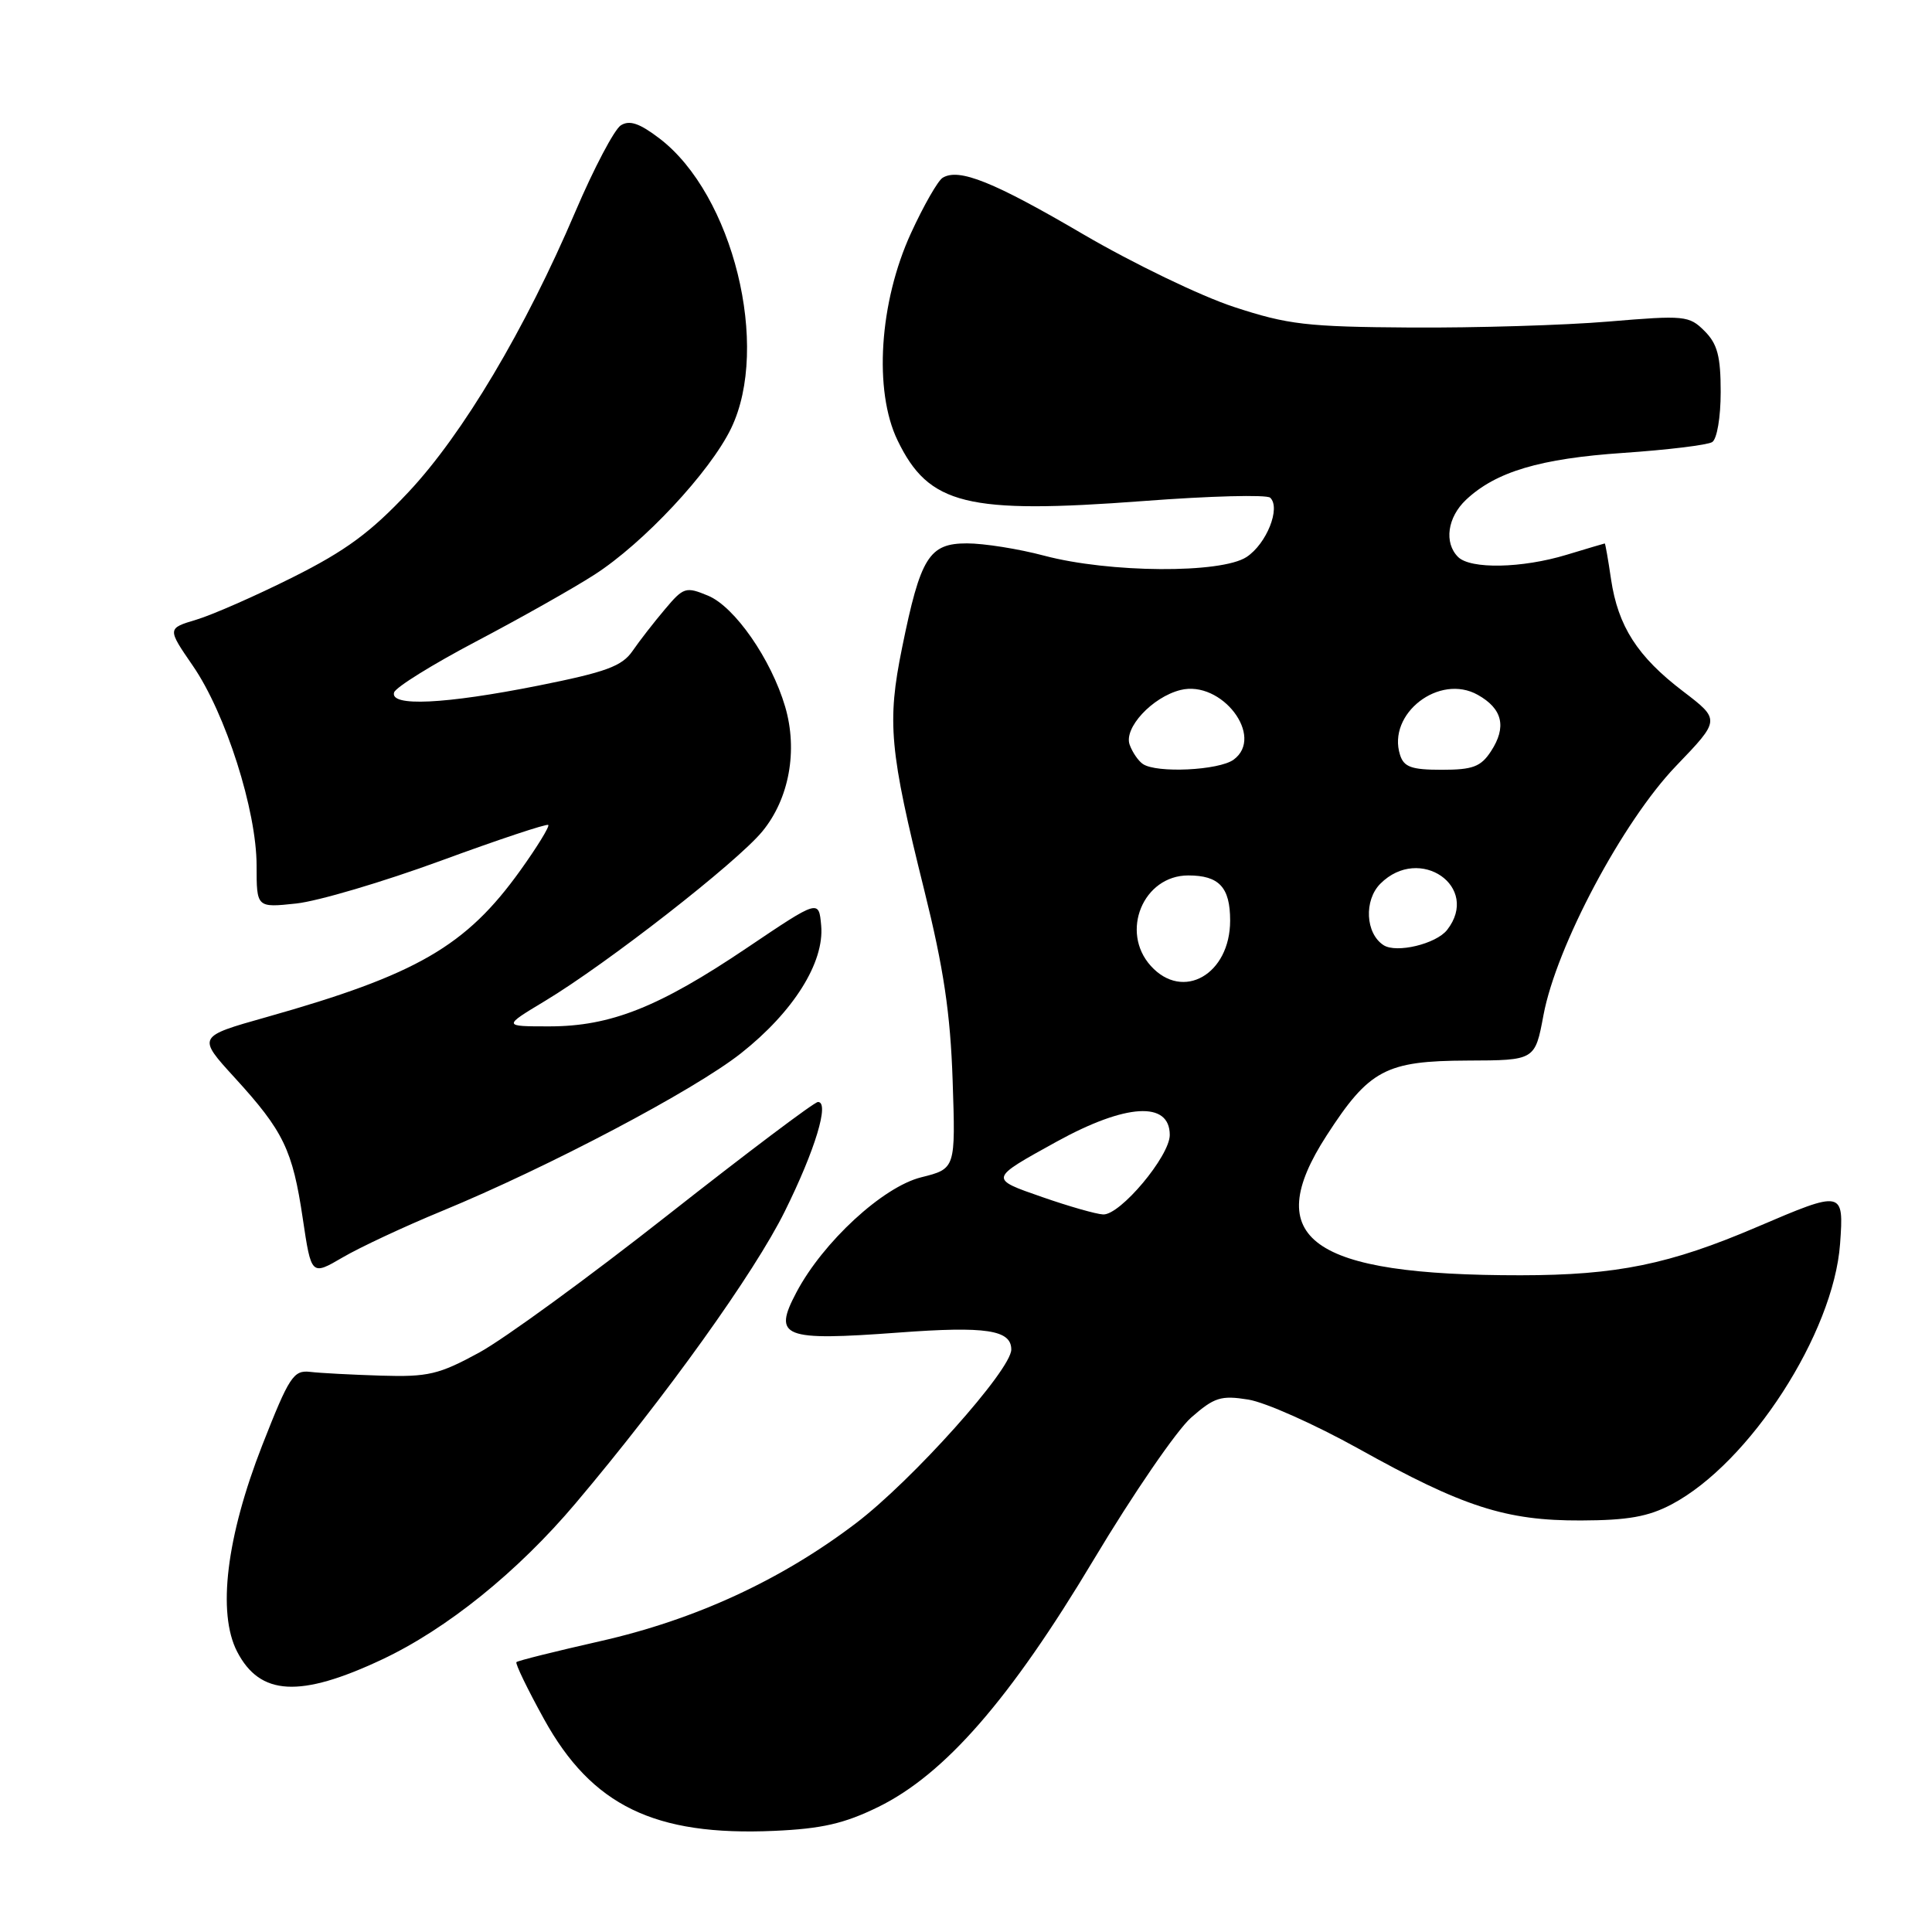 <?xml version="1.0" encoding="UTF-8" standalone="no"?>
<!DOCTYPE svg PUBLIC "-//W3C//DTD SVG 1.1//EN" "http://www.w3.org/Graphics/SVG/1.1/DTD/svg11.dtd" >
<svg xmlns="http://www.w3.org/2000/svg" xmlns:xlink="http://www.w3.org/1999/xlink" version="1.1" viewBox="0 0 256 256">
 <g >
 <path fill="currentColor"
d=" M 116.36 239.44 C 125.19 235.11 133.84 225.19 144.93 206.65 C 150.12 197.98 155.92 189.52 157.83 187.84 C 160.90 185.15 161.78 184.87 165.40 185.45 C 167.66 185.81 174.22 188.74 180.00 191.95 C 193.87 199.68 199.54 201.51 209.50 201.47 C 215.69 201.45 218.41 200.97 221.51 199.33 C 231.85 193.86 242.96 176.66 243.82 164.81 C 244.33 157.72 244.22 157.70 232.84 162.57 C 221.23 167.54 214.24 168.97 201.50 168.98 C 173.63 169.00 166.92 164.16 175.79 150.45 C 181.42 141.74 183.62 140.57 194.45 140.53 C 203.40 140.50 203.40 140.50 204.52 134.50 C 206.23 125.38 215.03 108.84 222.09 101.49 C 227.96 95.38 227.96 95.38 223.01 91.60 C 216.97 87.00 214.40 82.99 213.47 76.75 C 213.09 74.14 212.71 72.00 212.64 72.01 C 212.56 72.02 210.29 72.69 207.59 73.51 C 201.67 75.31 194.84 75.44 193.20 73.80 C 191.32 71.92 191.79 68.55 194.26 66.22 C 198.22 62.50 204.07 60.76 215.12 60.01 C 220.96 59.61 226.24 58.97 226.87 58.58 C 227.51 58.19 228.00 55.29 228.00 51.94 C 228.00 47.21 227.57 45.57 225.86 43.86 C 223.82 41.82 223.23 41.76 213.11 42.61 C 207.28 43.10 195.53 43.45 187.00 43.40 C 173.13 43.31 170.66 43.02 163.50 40.67 C 159.10 39.23 150.14 34.90 143.58 31.07 C 131.66 24.08 127.05 22.23 124.90 23.56 C 124.27 23.95 122.38 27.25 120.71 30.89 C 116.51 40.04 115.75 51.78 118.93 58.35 C 123.07 66.92 128.08 68.15 151.50 66.39 C 160.30 65.72 167.86 65.52 168.31 65.95 C 169.73 67.30 167.83 72.06 165.17 73.81 C 161.79 76.02 146.99 75.92 138.36 73.63 C 134.98 72.73 130.38 72.00 128.13 72.00 C 123.10 72.00 121.97 73.82 119.53 85.83 C 117.52 95.72 117.85 99.39 122.48 118.00 C 125.04 128.31 125.93 134.26 126.23 143.18 C 126.62 154.86 126.62 154.86 122.06 156.00 C 116.97 157.27 109.05 164.58 105.53 171.24 C 102.38 177.20 103.68 177.71 119.11 176.57 C 130.64 175.71 134.00 176.22 134.00 178.82 C 134.00 181.51 120.86 196.19 113.37 201.87 C 103.45 209.40 92.08 214.63 79.51 217.47 C 73.60 218.81 68.61 220.05 68.43 220.24 C 68.25 220.42 69.89 223.82 72.09 227.80 C 78.42 239.26 86.74 243.30 102.56 242.60 C 108.89 242.32 111.86 241.64 116.36 239.44 Z  M 50.58 219.91 C 59.19 215.87 68.61 208.27 76.29 199.17 C 88.24 185.02 99.96 168.66 103.99 160.51 C 108.03 152.36 109.95 145.98 108.38 146.02 C 107.89 146.03 98.95 152.77 88.50 160.99 C 78.05 169.22 66.80 177.42 63.50 179.22 C 58.16 182.13 56.73 182.47 50.50 182.28 C 46.65 182.16 42.41 181.94 41.09 181.78 C 38.89 181.53 38.32 182.40 34.75 191.50 C 30.00 203.65 28.77 213.72 31.42 218.85 C 34.45 224.71 39.74 225.00 50.58 219.91 Z  M 58.53 160.48 C 72.69 154.64 91.98 144.47 98.19 139.56 C 105.14 134.07 109.25 127.52 108.81 122.64 C 108.50 119.18 108.50 119.18 99.00 125.58 C 87.31 133.46 80.92 136.00 72.77 136.00 C 66.62 136.00 66.62 136.00 72.22 132.63 C 80.44 127.68 97.64 114.27 101.01 110.17 C 104.57 105.85 105.74 99.46 104.04 93.65 C 102.19 87.36 97.35 80.39 93.82 78.93 C 90.88 77.71 90.57 77.80 88.11 80.73 C 86.67 82.43 84.74 84.91 83.82 86.25 C 82.42 88.28 80.33 89.05 71.32 90.85 C 58.91 93.32 51.63 93.66 52.22 91.75 C 52.44 91.06 57.33 88.03 63.08 85.00 C 68.84 81.97 75.89 78.00 78.75 76.16 C 85.25 71.99 94.07 62.55 96.87 56.77 C 102.11 45.94 97.13 25.78 87.39 18.35 C 84.74 16.33 83.42 15.88 82.26 16.61 C 81.41 17.15 78.70 22.28 76.25 28.02 C 69.58 43.66 61.33 57.53 54.12 65.21 C 49.12 70.54 45.81 72.98 38.82 76.48 C 33.91 78.94 28.15 81.47 26.02 82.11 C 22.15 83.27 22.15 83.27 25.56 88.23 C 29.90 94.53 34.00 107.40 34.00 114.69 C 34.00 120.28 34.00 120.28 39.25 119.72 C 42.14 119.41 50.75 116.86 58.39 114.06 C 66.04 111.25 72.45 109.12 72.65 109.31 C 72.84 109.51 71.18 112.22 68.95 115.33 C 61.75 125.38 55.23 129.15 35.32 134.77 C 26.13 137.36 26.13 137.36 31.10 142.80 C 37.57 149.88 38.77 152.36 40.12 161.47 C 41.25 169.04 41.25 169.04 45.41 166.61 C 47.70 165.27 53.60 162.51 58.53 160.48 Z  M 138.14 158.63 C 131.03 156.16 131.02 156.24 140.00 151.28 C 149.19 146.22 155.00 145.87 155.00 150.39 C 155.00 153.19 148.43 161.03 146.17 160.92 C 145.25 160.88 141.64 159.85 138.14 158.63 Z  M 152.49 127.99 C 148.39 123.46 151.49 116.00 157.45 116.00 C 161.54 116.00 163.00 117.57 163.00 121.98 C 163.00 129.11 156.74 132.69 152.49 127.99 Z  M 183.33 125.24 C 180.93 123.69 180.71 119.29 182.91 117.09 C 188.11 111.89 196.21 117.51 191.75 123.22 C 190.29 125.08 185.03 126.34 183.33 125.24 Z  M 151.43 101.23 C 150.84 100.83 150.05 99.69 149.69 98.69 C 148.87 96.48 152.67 92.37 156.42 91.43 C 161.86 90.07 167.62 97.61 163.46 100.66 C 161.51 102.08 153.24 102.48 151.43 101.23 Z  M 185.51 100.02 C 183.78 94.57 190.72 89.21 195.81 92.07 C 199.10 93.91 199.67 96.33 197.56 99.55 C 196.22 101.60 195.15 102.00 191.04 102.00 C 187.03 102.00 186.02 101.64 185.51 100.02 Z "/>
</g>
</svg>